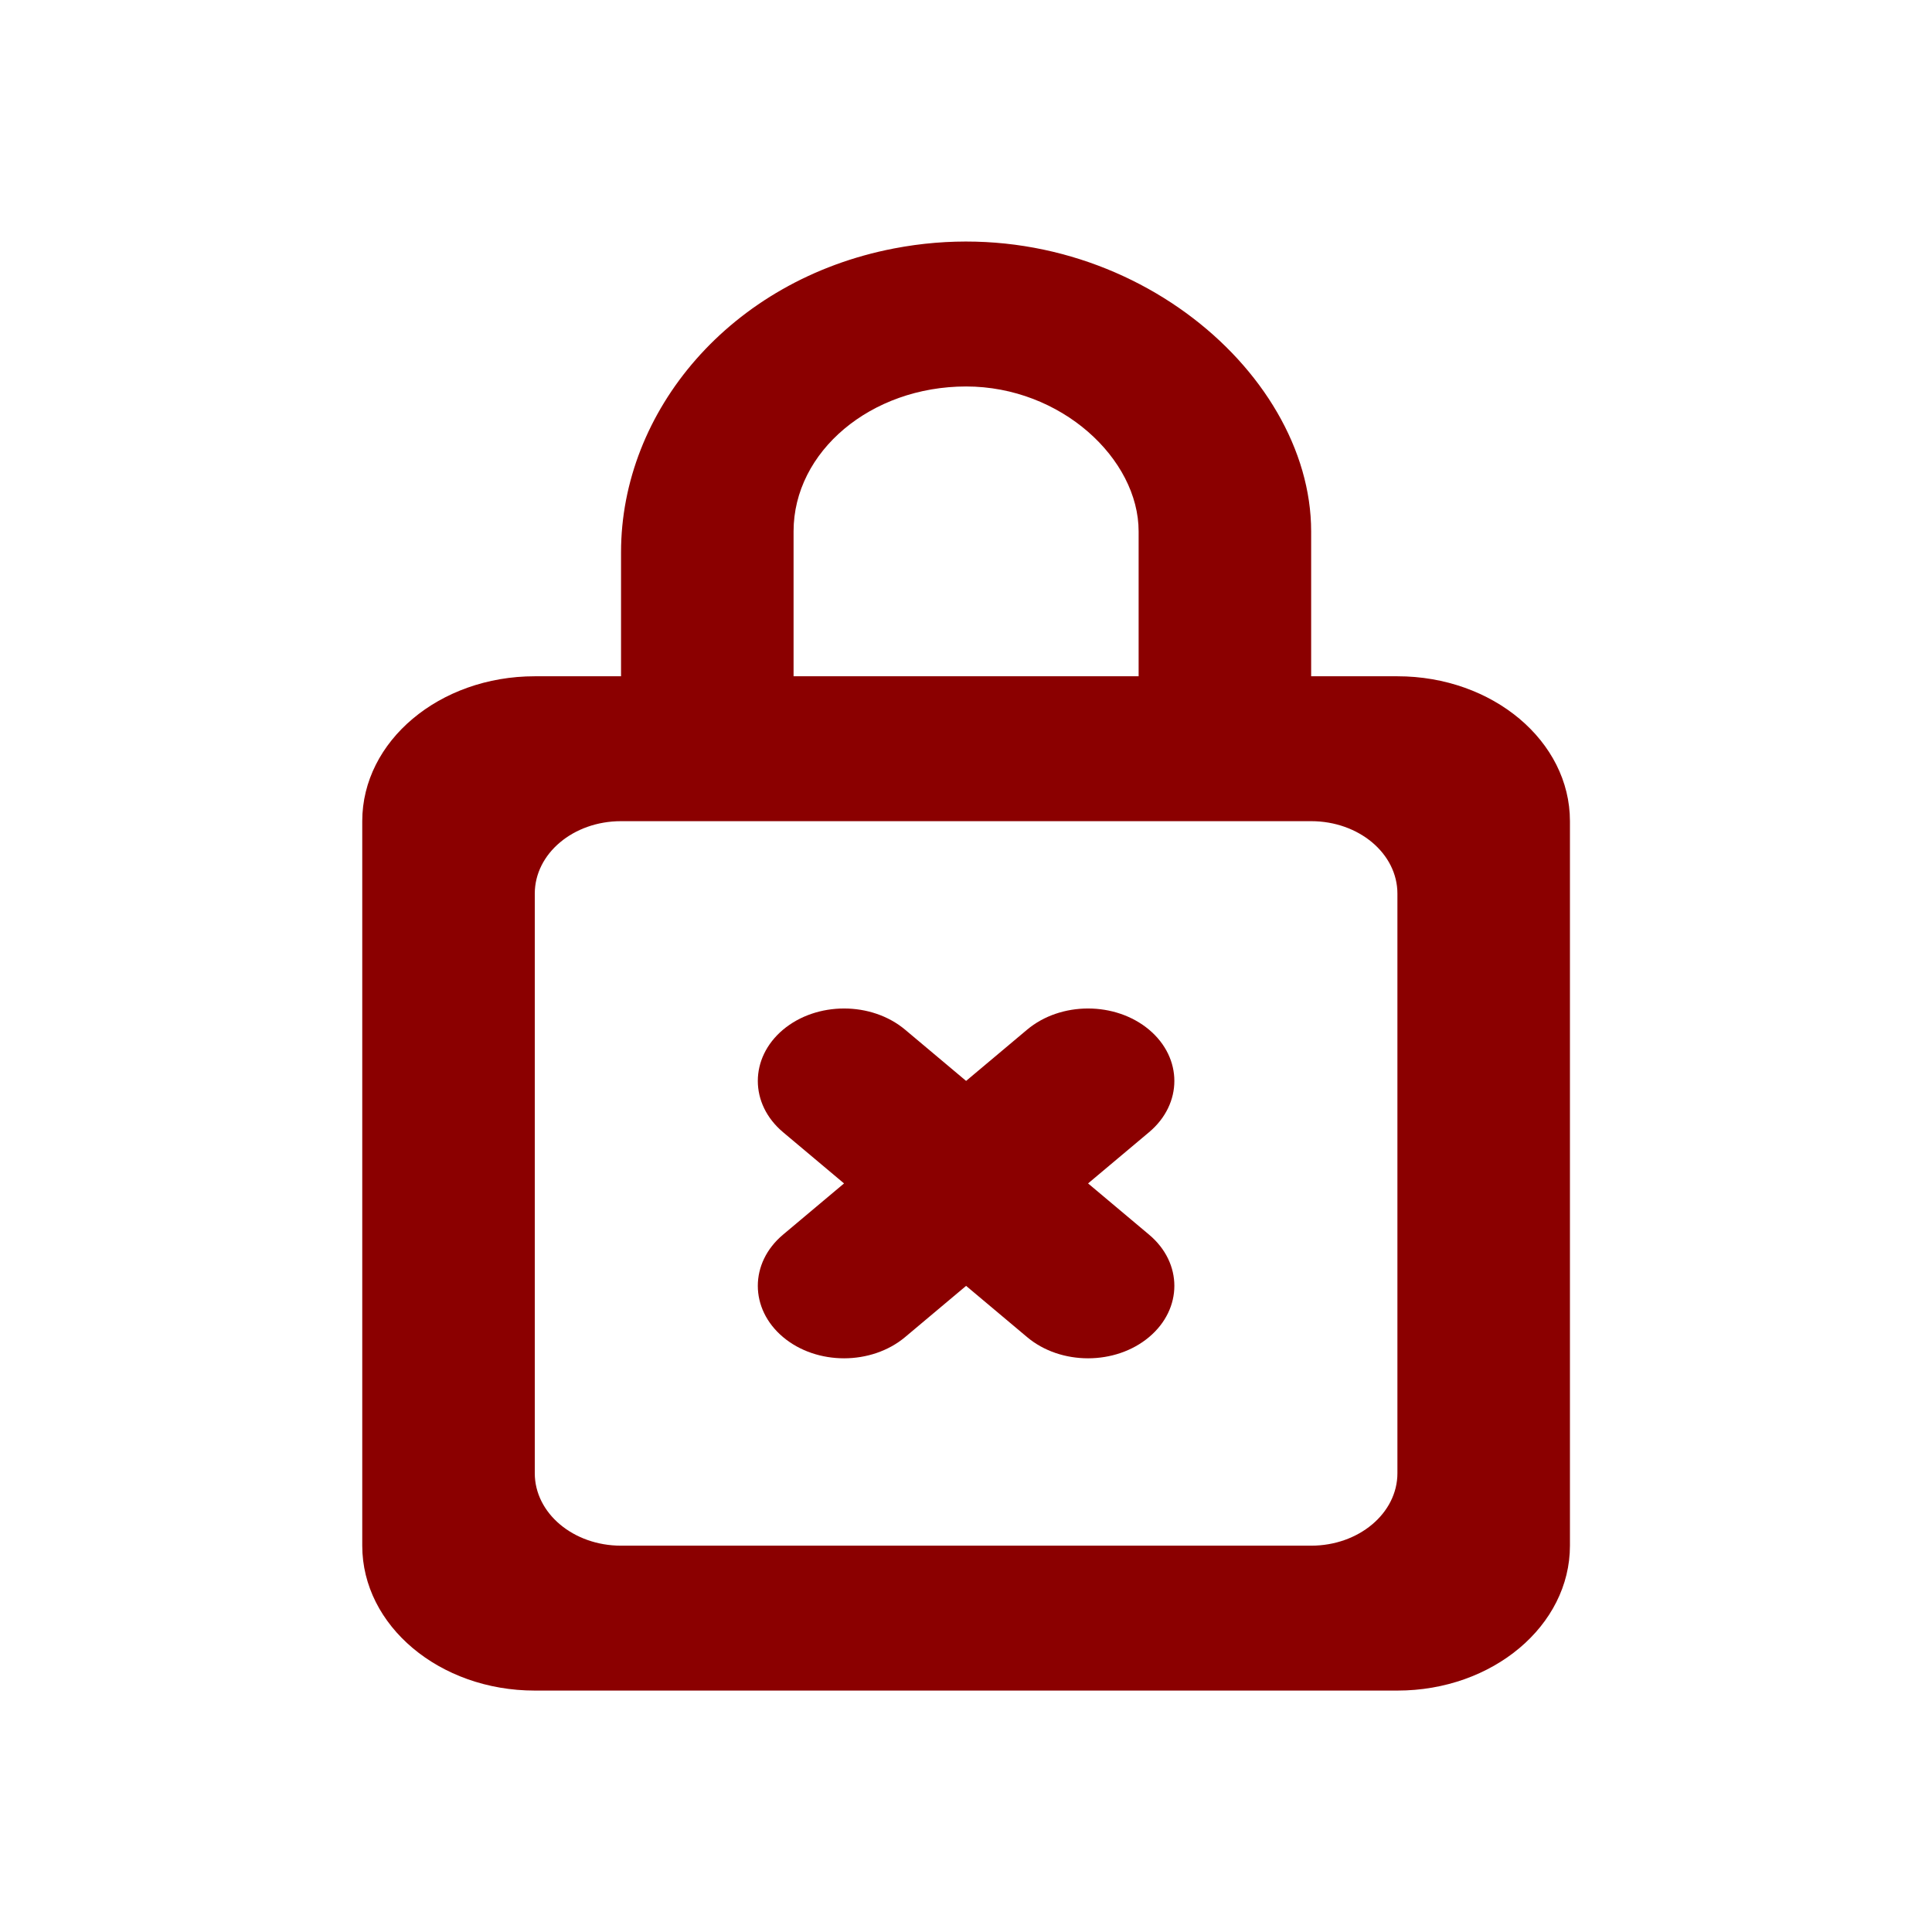 <?xml version="1.0" encoding="UTF-8" standalone="no"?>
<!-- Uploaded to: SVG Repo, www.svgrepo.com, Generator: SVG Repo Mixer Tools -->

<svg width="800px" height="800px" viewBox="-3 0 20 20" version="1.1" id="logo"
    xmlns="http://www.w3.org/2000/svg">
    <title id="title1">xpw_logo</title>
    <desc id="desc1">The XPW Logo</desc>
    <defs id="defs1" />
    <g id="page" stroke="none" stroke-width="1" fill="none" fill-rule="evenodd"
        transform="matrix(0.893,0,0,0.75,0.75,2.5)">
        <g id="icons" transform="translate(-423,-4999)" fill="#000000">
            <g id="images" transform="translate(56,160)">
                <path d="m 376.121,4854.122 c -0.39,0.39 -1.024,0.391 -1.414,0 l -0.707,-0.707 -0.707,0.707 c -0.391,0.39 -1.024,0.391 -1.415,0 -0.39,-0.391 -0.39,-1.024 0,-1.414 l 0.707,-0.707 -0.707,-0.707 c -0.39,-0.391 -0.39,-1.024 0,-1.415 0.391,-0.39 1.024,-0.39 1.415,0 l 0.707,0.707 0.707,-0.707 c 0.39,-0.39 1.023,-0.39 1.414,0 0.391,0.391 0.391,1.024 0,1.415 l -0.707,0.707 0.707,0.707 c 0.391,0.39 0.391,1.023 0,1.414 z m 2.879,1.879 c 0,0.552 -0.448,1 -1,1 h -8 c -0.553,0 -1,-0.448 -1,-1 v -8 c 0,-0.553 0.447,-1 1,-1 h 8 c 0.552,0 1,0.447 1,1 z m -7,-13 c 0,-1.103 0.897,-2 2,-2 1.102,0 2,1 2,2 v 2 h -4 z m 7,2 h -10 c -1.105,0 -2,0.895 -2,2 v 10 c 0,1.104 0.895,2 2,2 h 10 c 1.104,0 2,-0.896 2,-2 v -10 c 0,-1.105 -0.896,-2 -2,-2 z m -1,0 v -2 c 0,-2.248 -2.261,-4.495 -4.836,-3.905 -1.898,0.435 -3.164,2.246 -3.164,4.193 v 1.712 z" id="locked" fill="darkred" />
            </g>
        </g>
    </g>
</svg>